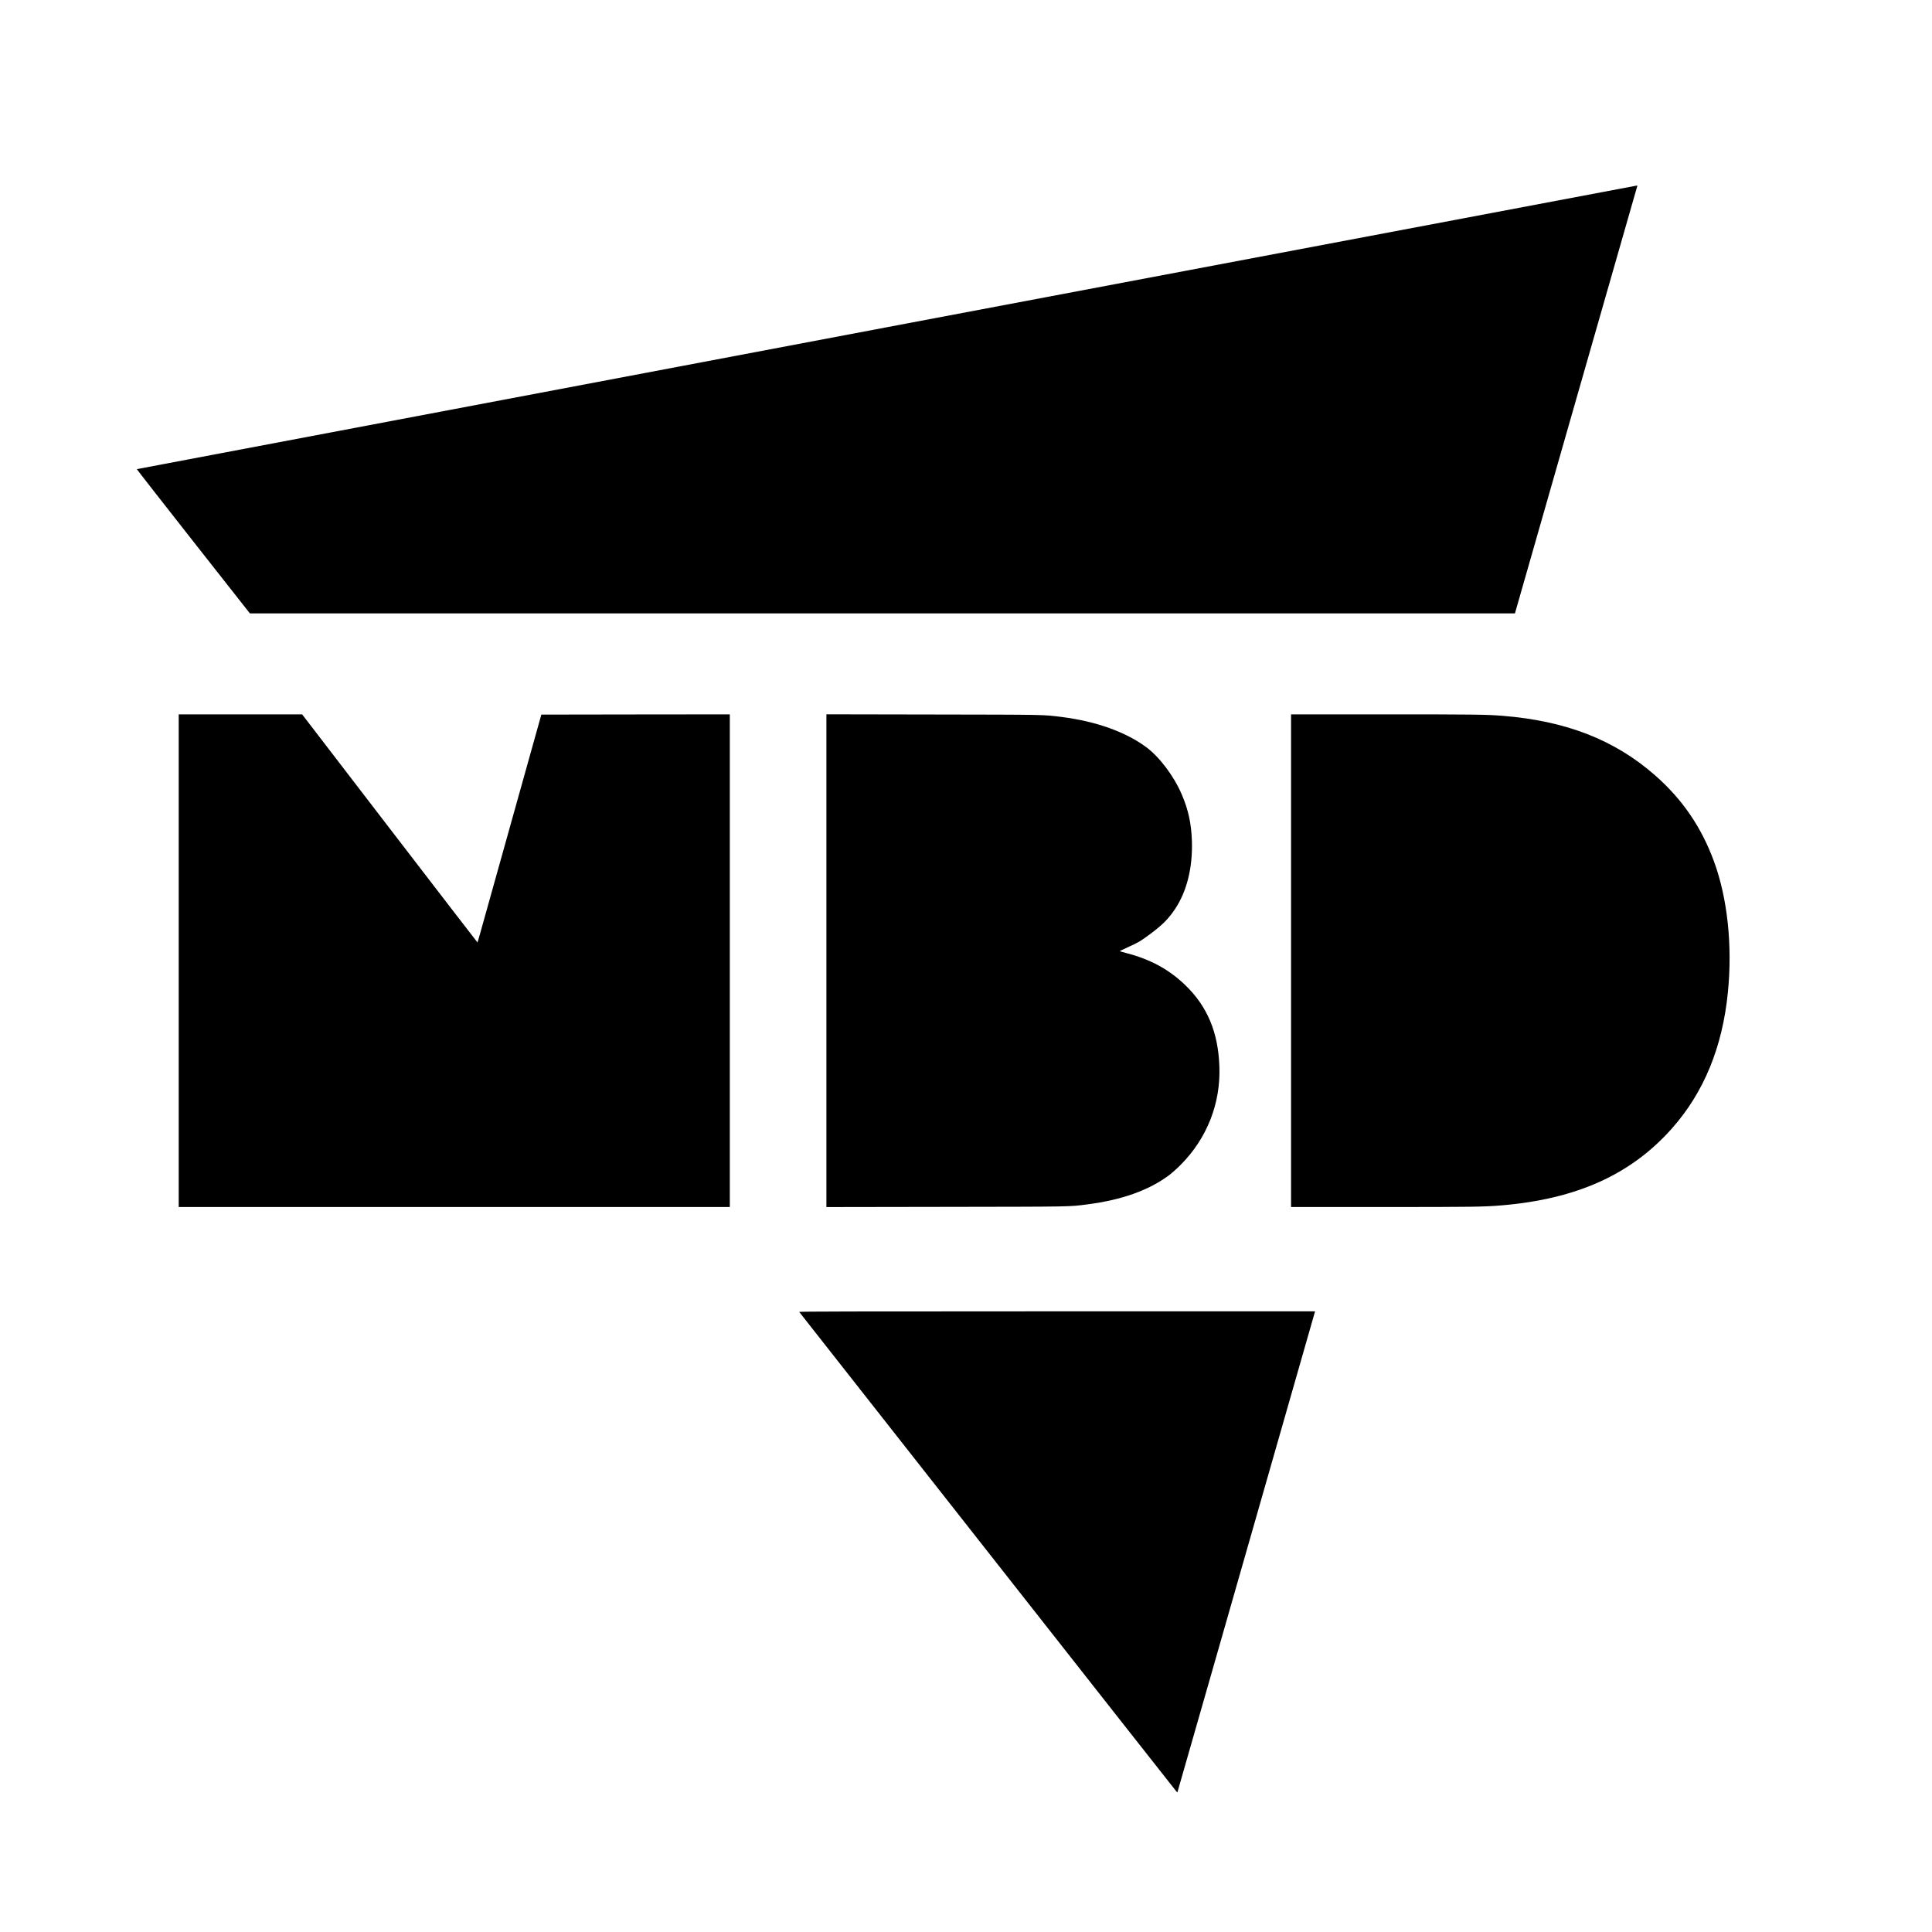<?xml version="1.0" standalone="no"?>
<!DOCTYPE svg PUBLIC "-//W3C//DTD SVG 20010904//EN"
 "http://www.w3.org/TR/2001/REC-SVG-20010904/DTD/svg10.dtd">
<svg version="1.0" xmlns="http://www.w3.org/2000/svg"
 width="4000pt" height="4000pt" viewBox="0 0 4000 4000"
 preserveAspectRatio="xMidYMid meet">

<g transform="translate(0,4000) scale(0.1,-0.1)"
fill="#000000" stroke="none">
<path d="M18362 33225 c-8538 -1614 -15526 -2936 -15529 -2938 -2 -3 523 -676
1168 -1496 l1173 -1491 13095 0 13096 0 1264 4418 c695 2429 1266 4423 1269
4430 2 6 0 12 -4 11 -5 0 -6995 -1321 -15532 -2934z"/>
<path d="M3700 20110 l0 -5100 5705 0 5705 0 0 5100 0 5100 -1951 -2 -1951 -3
-649 -2320 c-753 -2697 -668 -2397 -679 -2390 -5 3 -822 1065 -1817 2360
l-1808 2355 -1277 0 -1278 0 0 -5100z"/>
<path d="M17110 20110 l0 -5101 2478 4 c2649 4 2541 2 2927 52 712 92 1266
290 1686 601 57 42 167 140 244 218 546 549 830 1273 801 2041 -26 705 -250
1239 -705 1678 -343 330 -727 538 -1234 668 -103 26 -126 34 -116 43 2 2 88
42 190 89 198 90 238 114 444 268 244 182 368 307 500 504 248 369 370 864
352 1415 -12 360 -74 644 -209 960 -162 380 -460 776 -738 982 -426 315 -1037
533 -1743 623 -397 50 -290 48 -2659 52 l-2218 4 0 -5101z"/>
<path d="M26730 20110 l0 -5100 1894 0 c1879 0 2093 3 2474 35 1549 132 2670
638 3515 1589 662 745 1049 1685 1161 2821 97 971 -8 1949 -289 2714 -261 709
-657 1287 -1220 1780 -836 733 -1840 1125 -3155 1231 -340 27 -591 30 -2442
30 l-1938 0 0 -5100z"/>
<path d="M16547 12838 c6 -7 1760 -2238 3898 -4958 2138 -2720 3897 -4955
3909 -4968 l22 -23 743 2593 c408 1426 1049 3667 1425 4981 l683 2387 -5344 0
c-4275 0 -5343 -3 -5336 -12z"/>
</g>
</svg>
